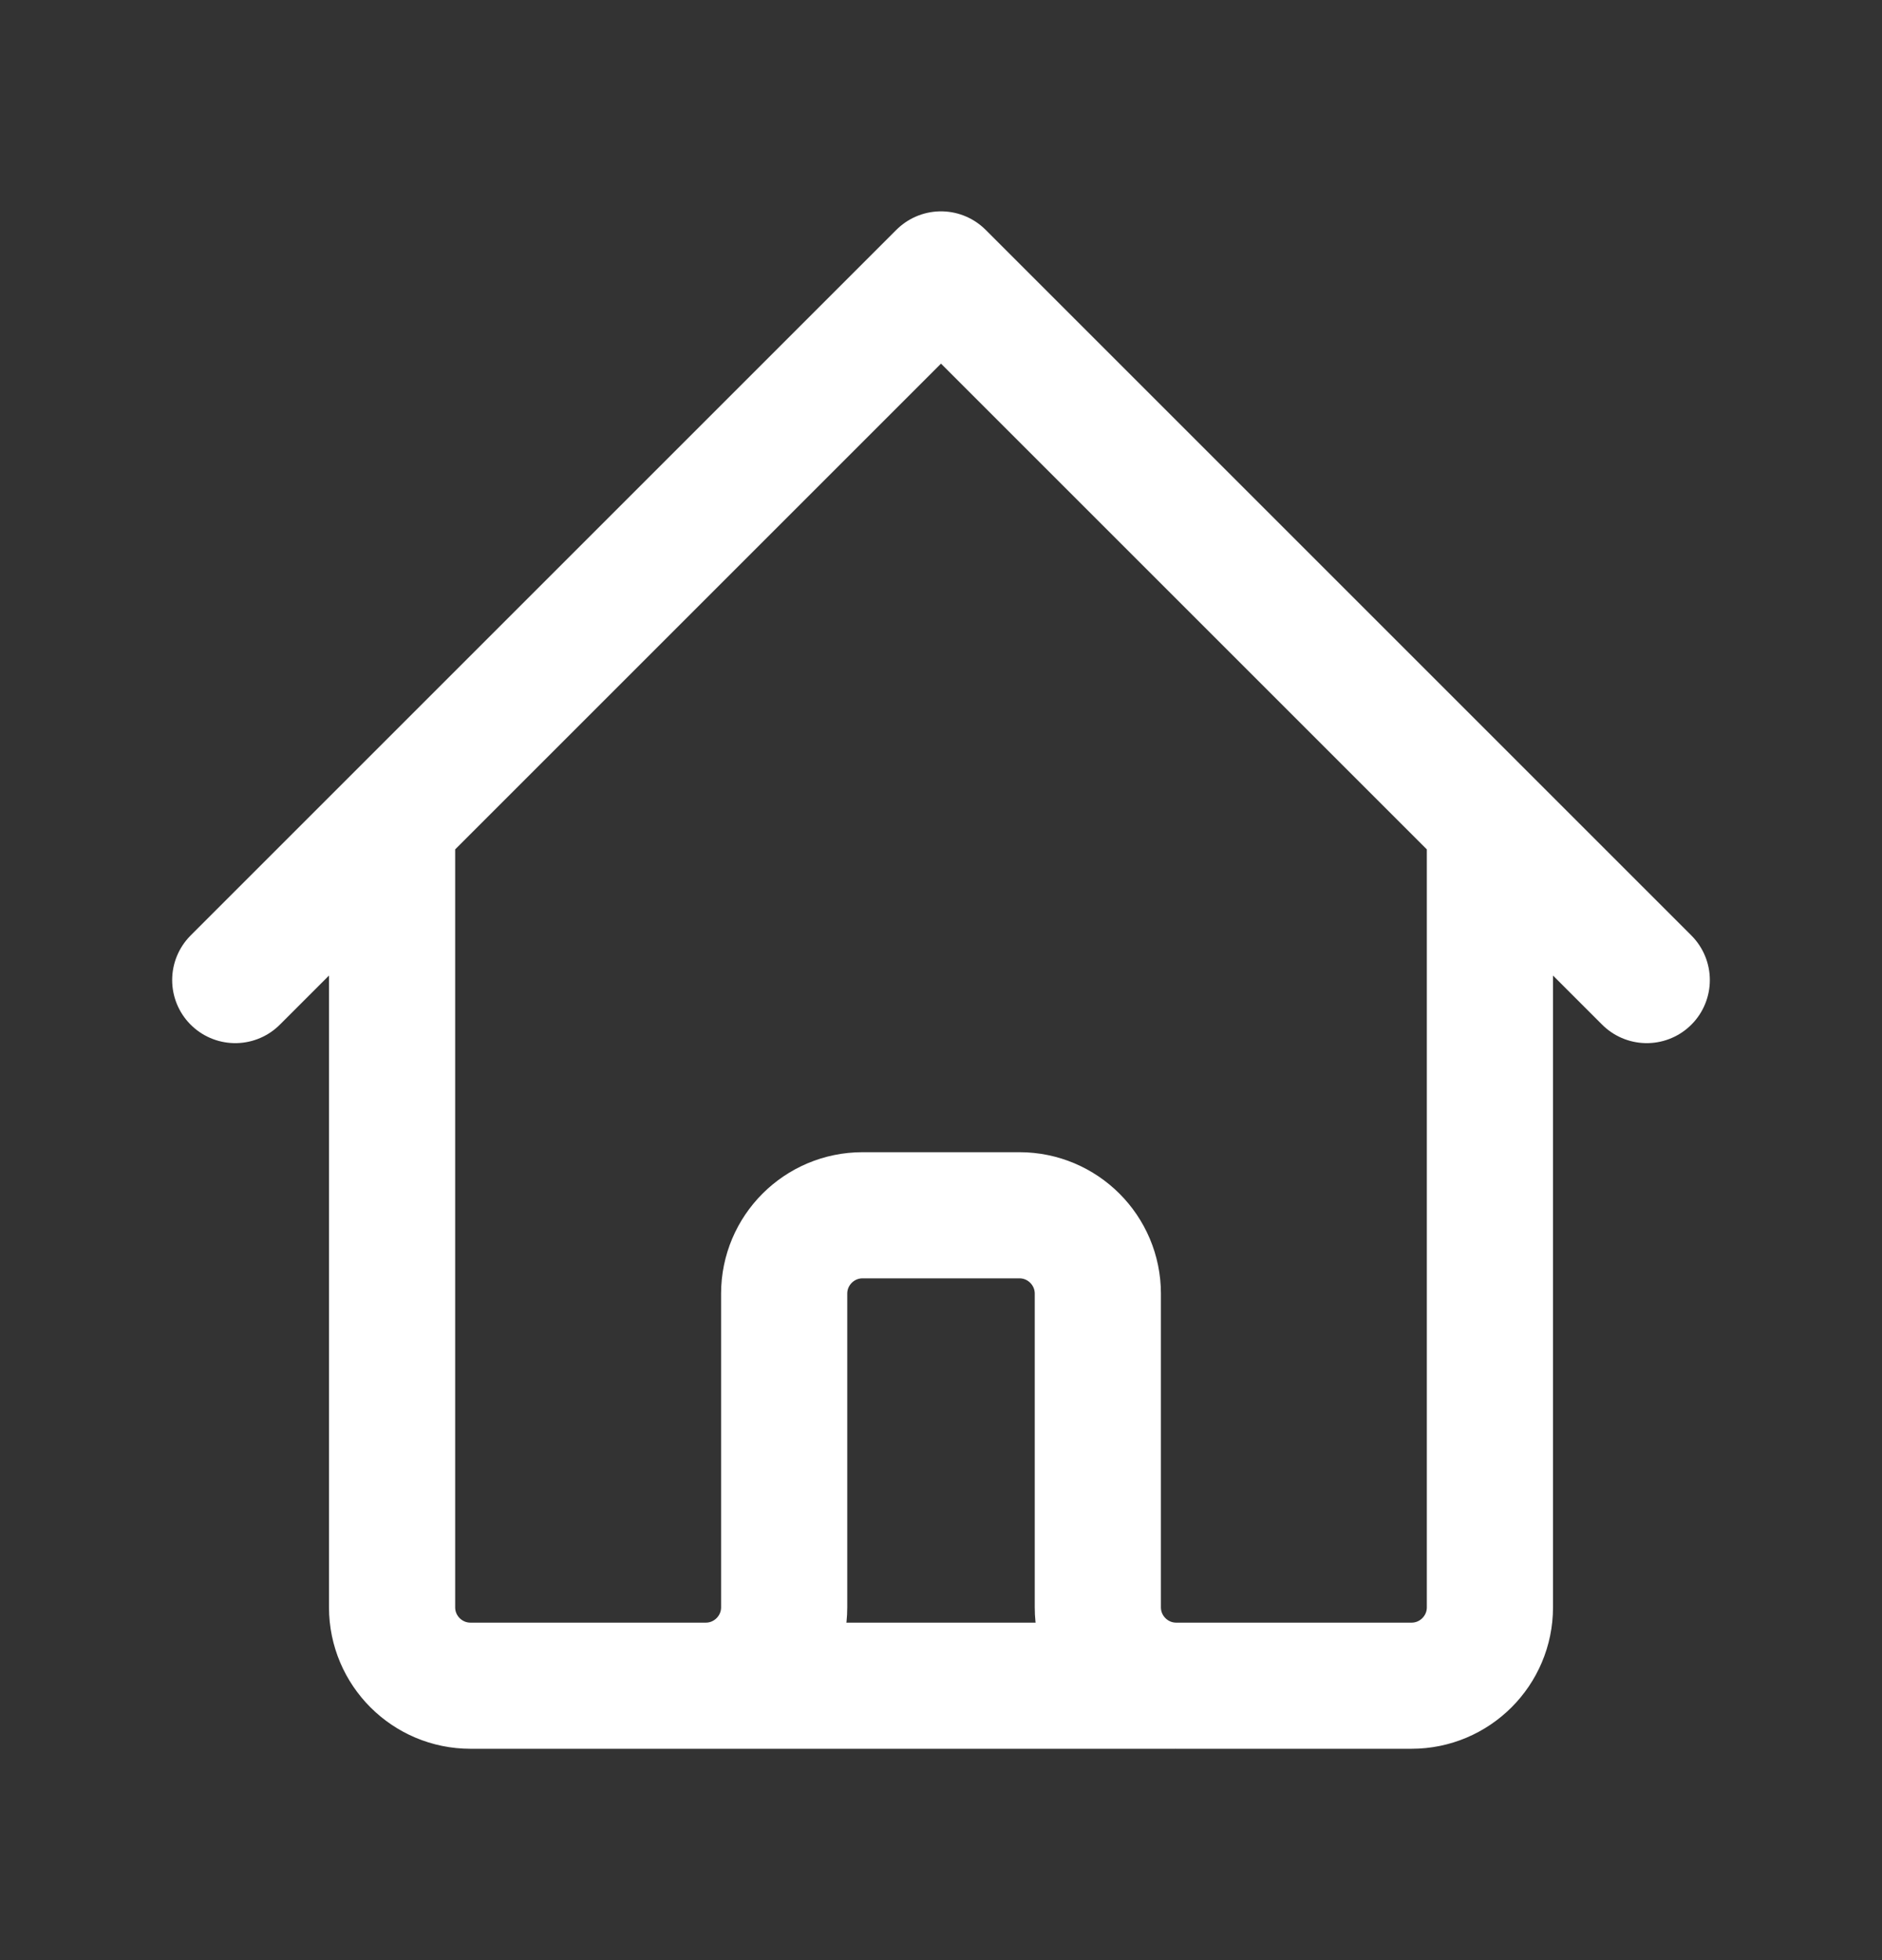 <svg width="24" height="25" viewBox="0 0 24 25" fill="none" xmlns="http://www.w3.org/2000/svg">
<rect x="0" y="0" width="24" height="25" fill="#333333" stroke="none"/>
<path d="M3 12.5L5 10.5M5 10.5L12 3.5L19 10.5M5 10.5V20.5C5 21.052 5.448 21.5 6 21.5H9M19 10.5L21 12.5M19 10.5V20.5C19 21.052 18.552 21.5 18 21.5H15M9 21.5C9.552 21.5 10 21.052 10 20.5V16.5C10 15.948 10.448 15.5 11 15.5H13C13.552 15.5 14 15.948 14 16.5V20.5C14 21.052 14.448 21.5 15 21.5M9 21.5H15" stroke="white" stroke-width="1.609" stroke-linecap="round" stroke-linejoin="round"/>
</svg>
